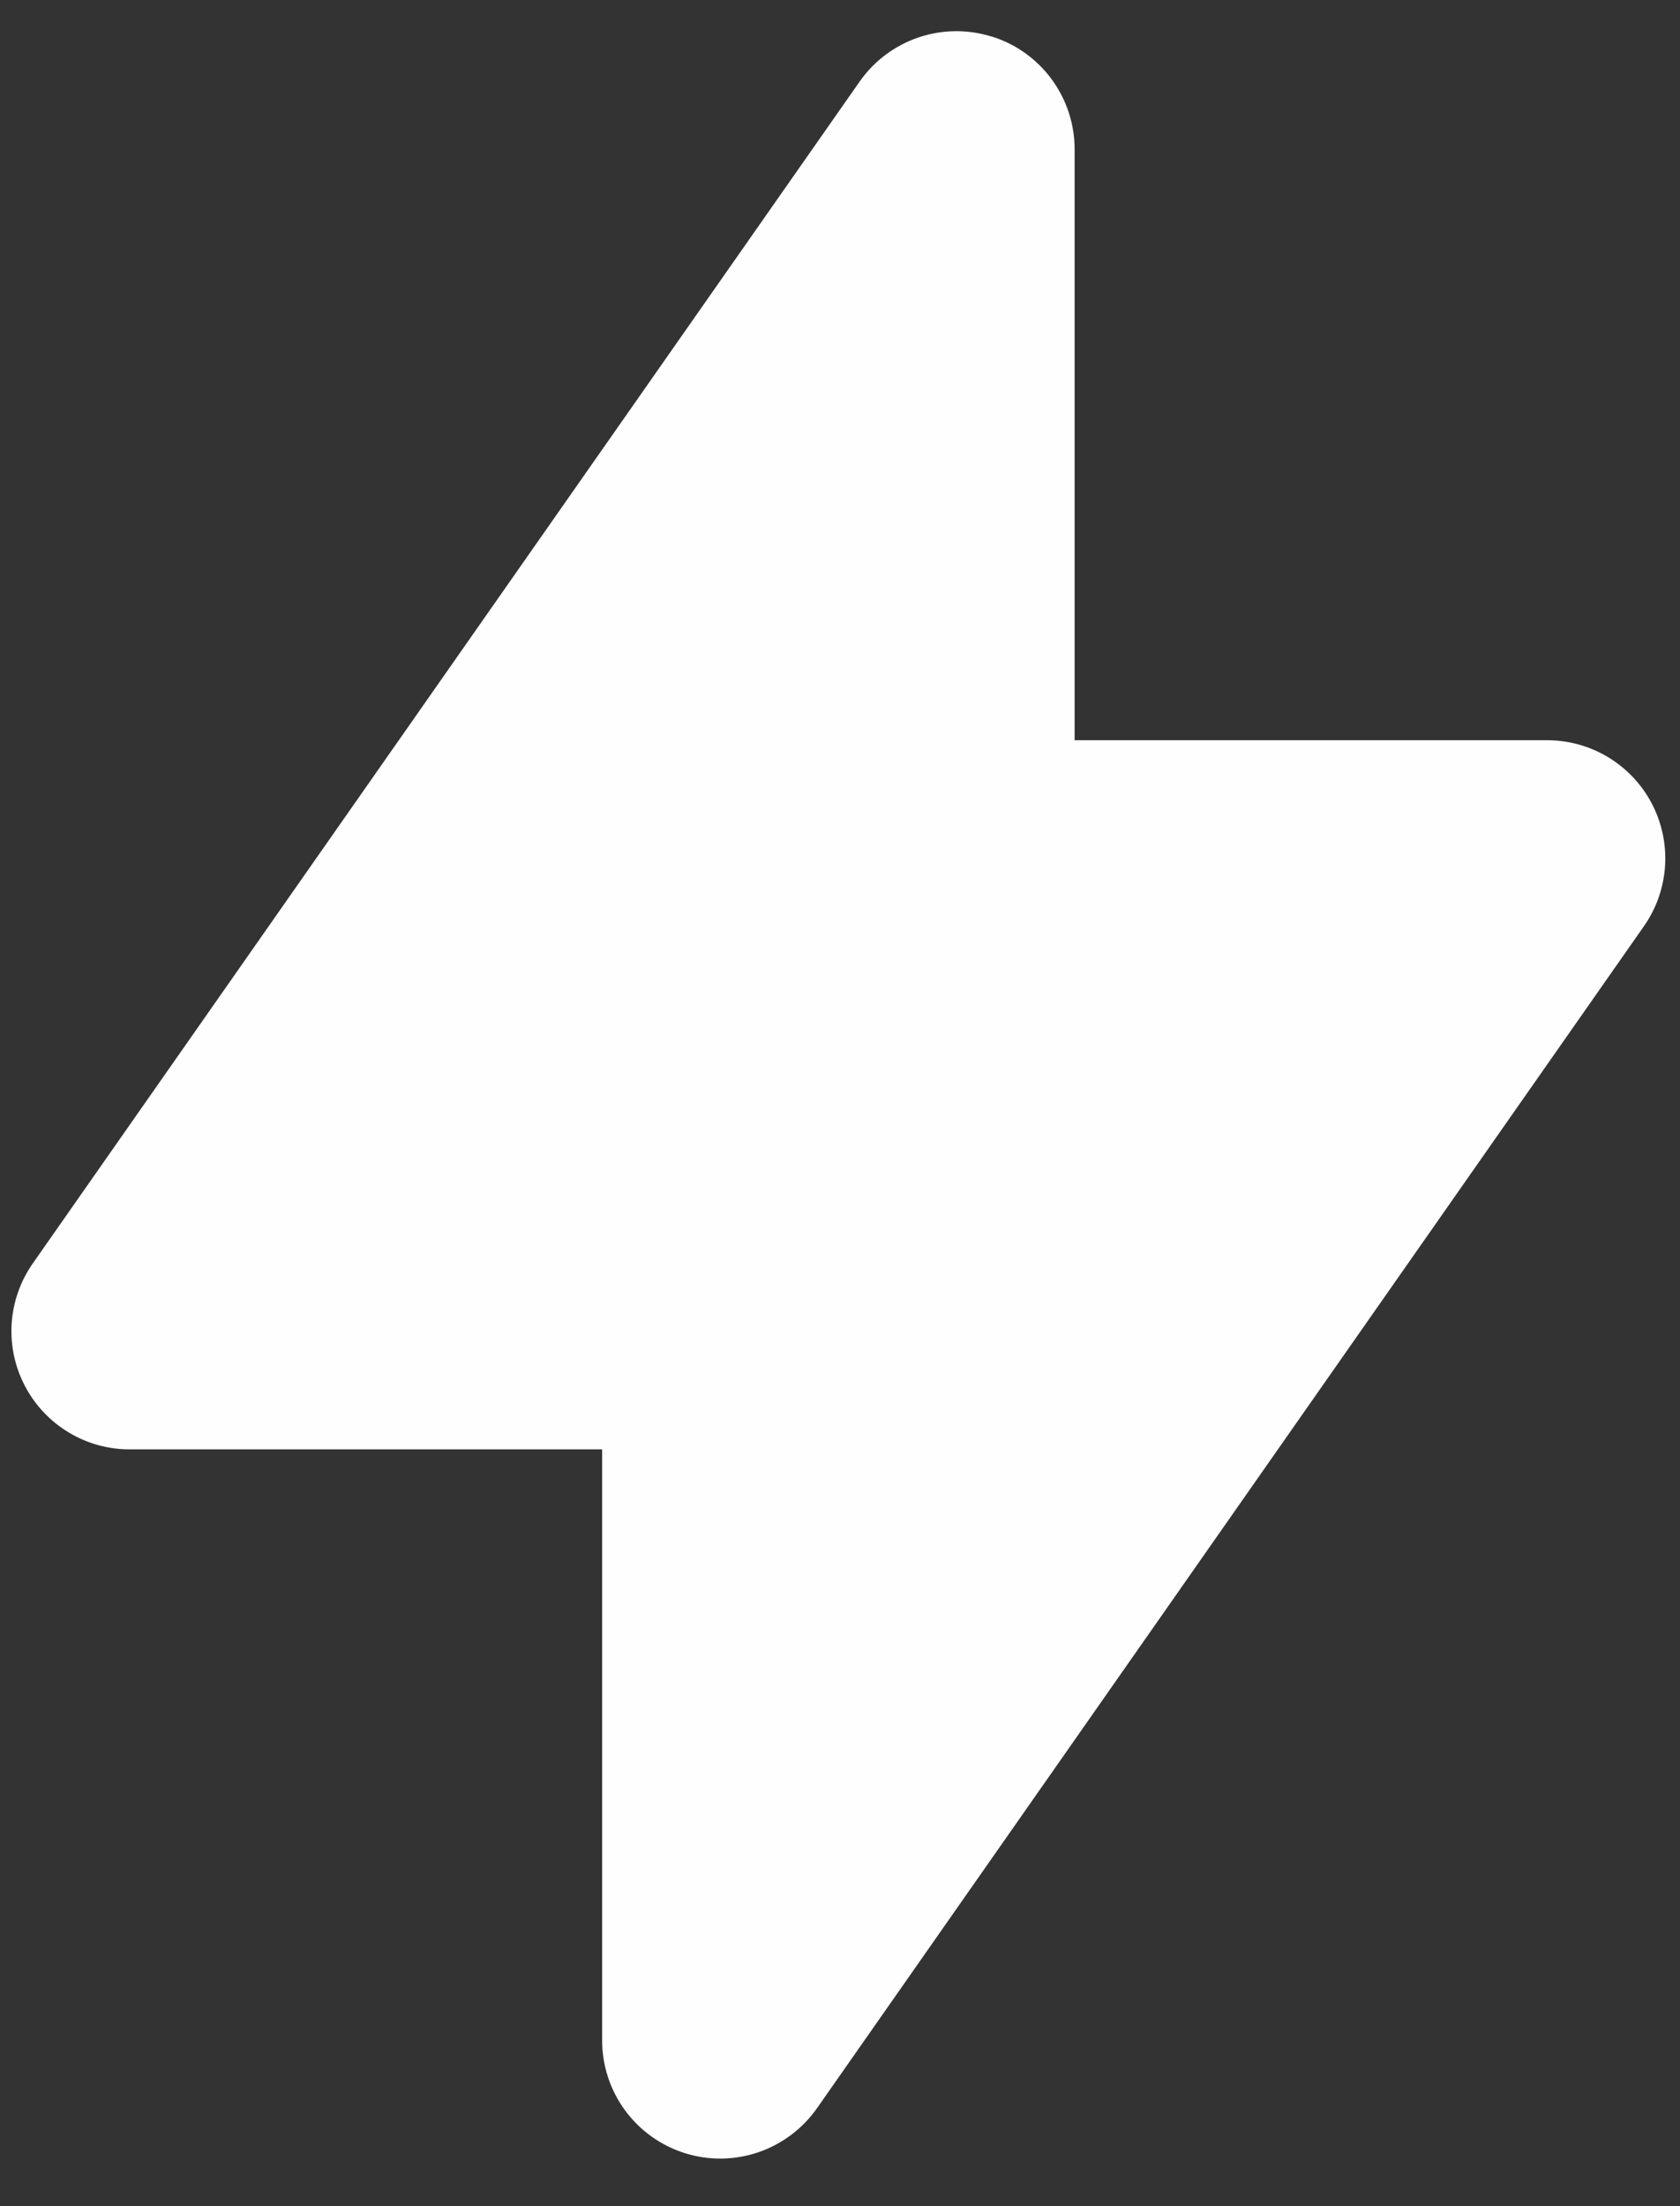 <svg width="32" height="42" viewBox="0 0 32 42" fill="none" xmlns="http://www.w3.org/2000/svg">
<rect x="0" y="0" width="32" height="42" fill="#333333" stroke="none"/>
<path id="Vector" fill-rule="evenodd" clip-rule="evenodd" d="M18.894 0.696C19.351 0.839 19.75 1.125 20.033 1.511C20.316 1.897 20.469 2.363 20.469 2.842V14.092H29.469C29.88 14.092 30.284 14.205 30.636 14.418C30.988 14.632 31.275 14.937 31.465 15.302C31.655 15.667 31.742 16.077 31.715 16.488C31.688 16.899 31.55 17.294 31.314 17.631L15.564 40.132C15.29 40.524 14.897 40.819 14.444 40.974C13.991 41.128 13.5 41.134 13.043 40.99C12.586 40.846 12.187 40.56 11.904 40.174C11.621 39.788 11.469 39.321 11.469 38.842V27.592H2.469C2.057 27.593 1.653 27.48 1.302 27.266C0.95 27.053 0.663 26.747 0.473 26.382C0.282 26.017 0.196 25.607 0.222 25.197C0.249 24.786 0.388 24.39 0.624 24.053L16.374 1.553C16.648 1.161 17.041 0.867 17.494 0.713C17.947 0.559 18.437 0.554 18.894 0.698V0.696Z" fill="#FEFEFE"/>
</svg>
